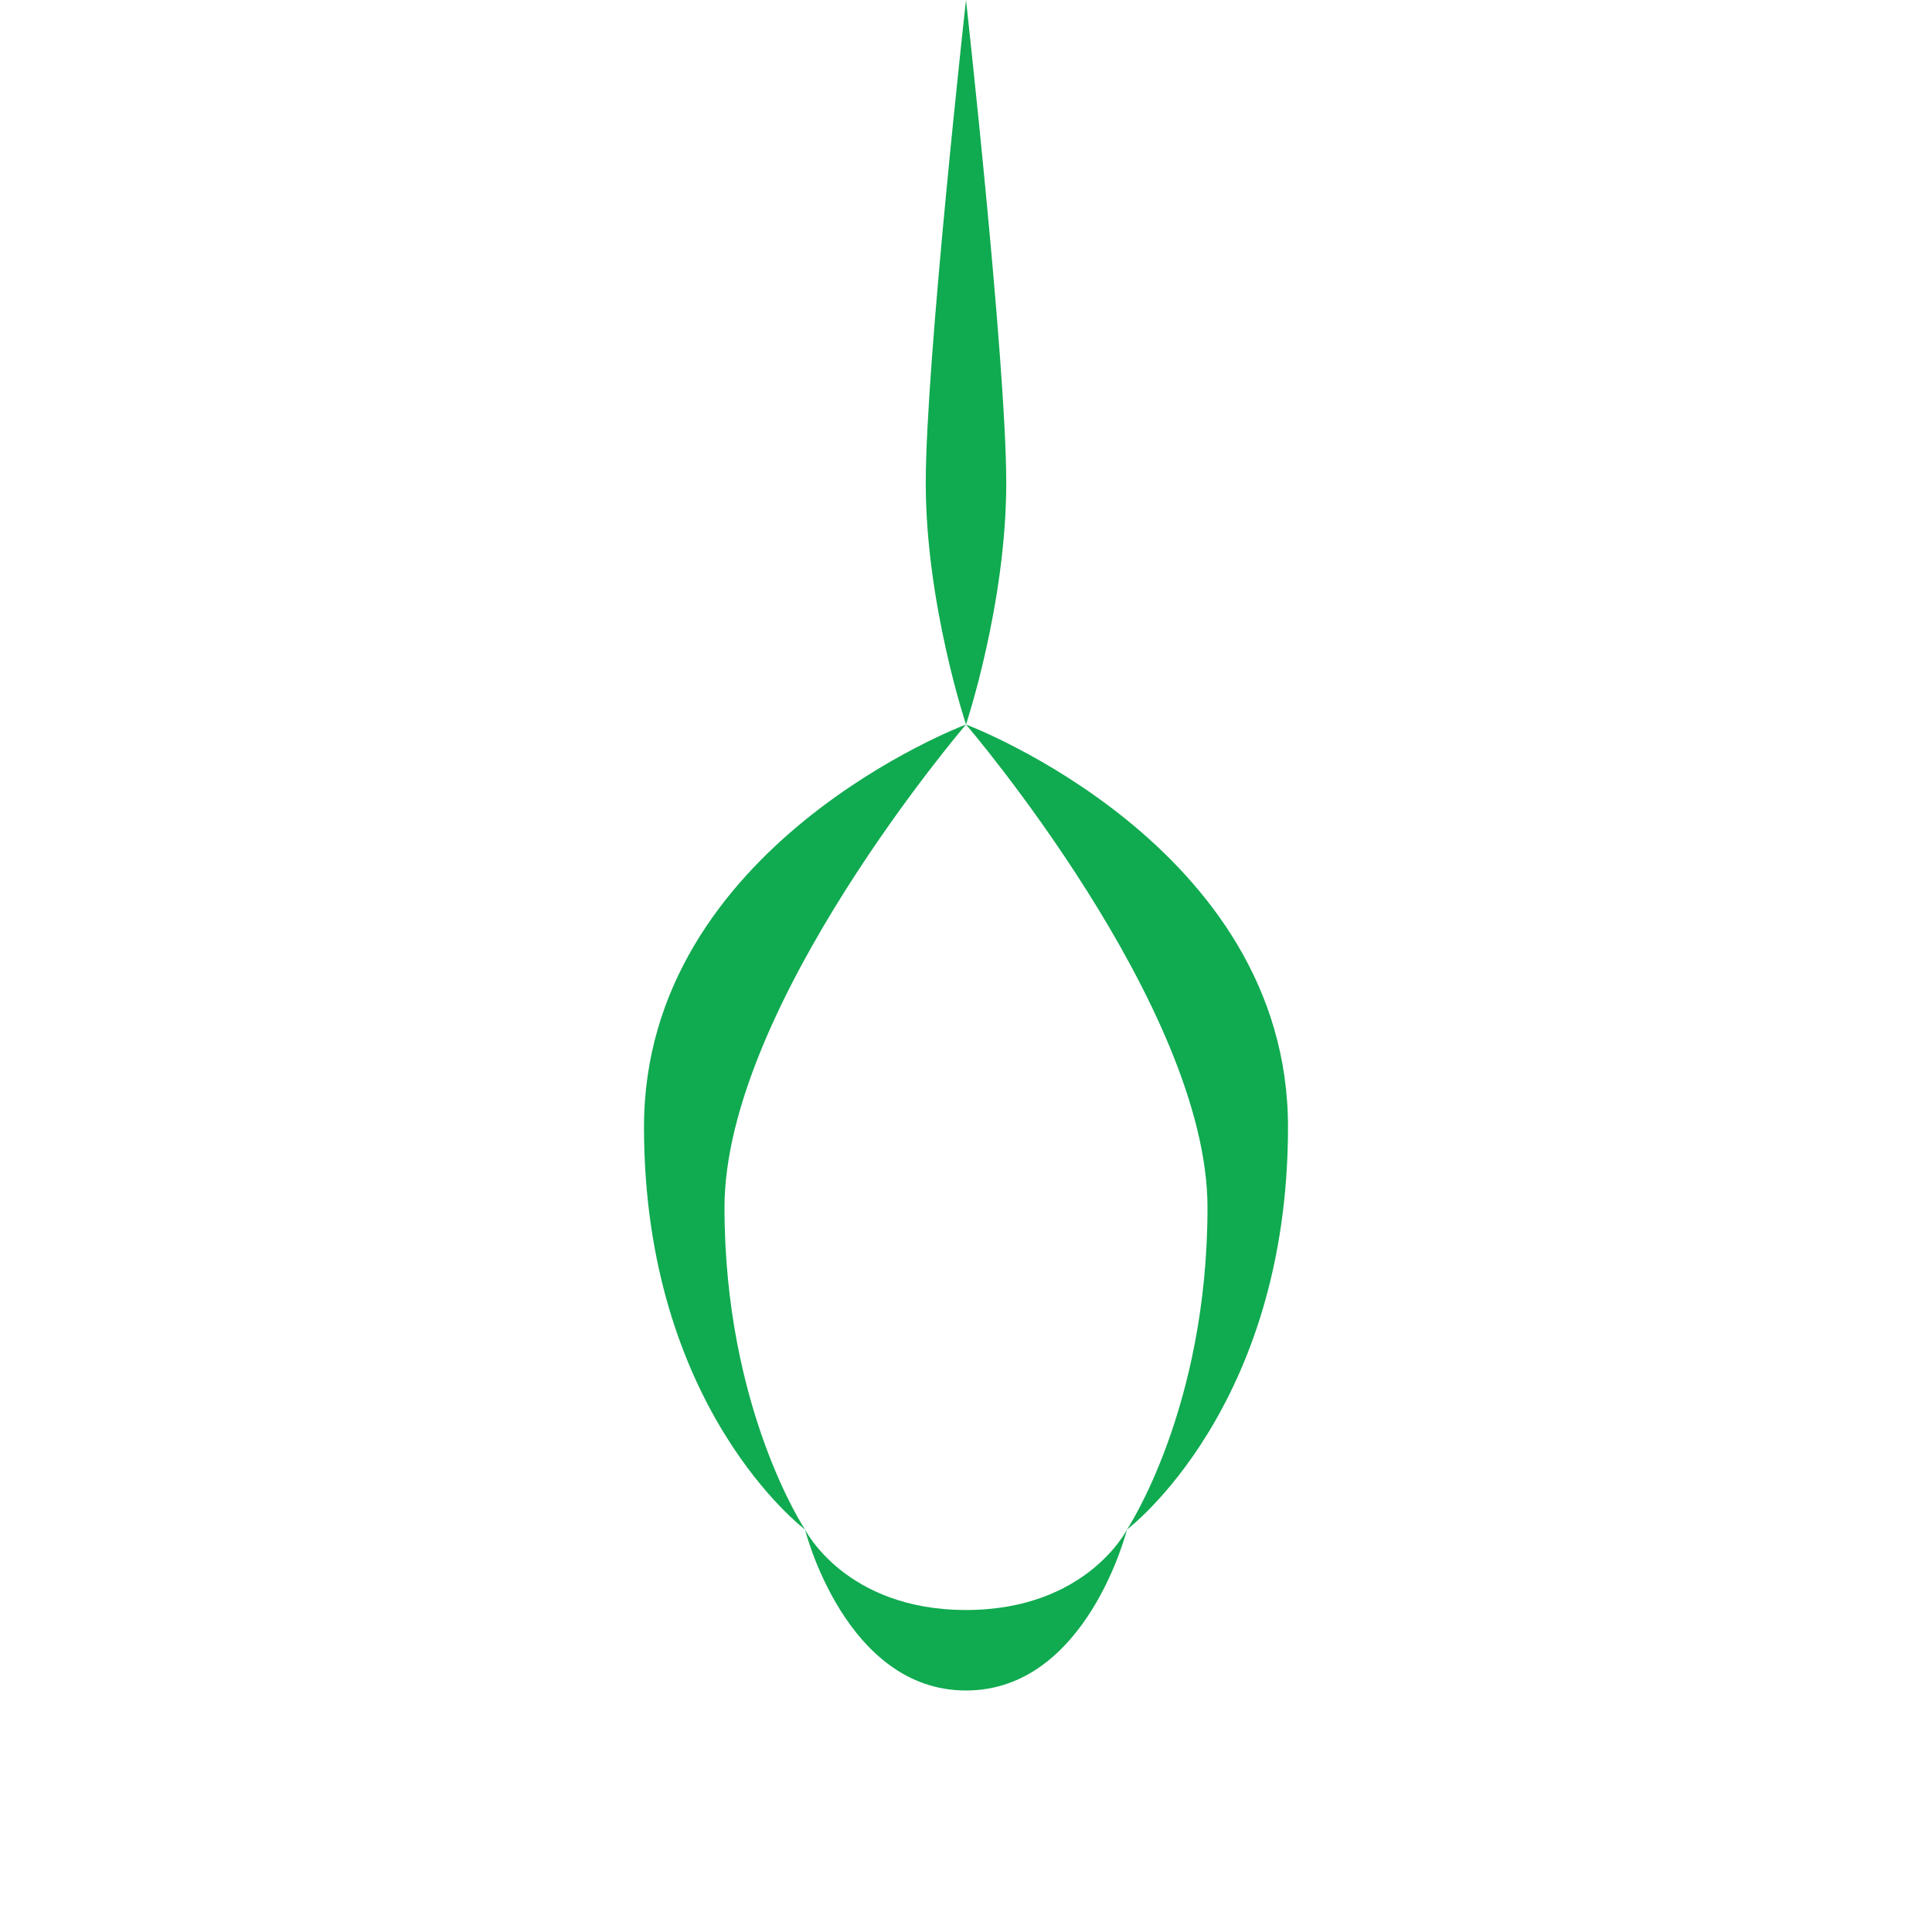 <?xml version="1.0" encoding="UTF-8"?>
<svg width="24px" height="24px" viewBox="0 0 24 24" version="1.1" xmlns="http://www.w3.org/2000/svg">
    <g stroke="none" stroke-width="1" fill="none" fill-rule="evenodd">
        <path d="M12,0 C12,0 12.5,4.5 12.5,6 C12.5,7.5 12,9 12,9 C12,9 11.5,7.5 11.5,6 C11.5,4.5 12,0 12,0 Z" fill="#10AA50"/>
        <path d="M12,9 C12,9 8,10.5 8,14 C8,17.5 10,19 10,19 C10,19 9,17.5 9,15 C9,12.5 12,9 12,9 Z" fill="#10AA50"/>
        <path d="M12,9 C12,9 16,10.5 16,14 C16,17.5 14,19 14,19 C14,19 15,17.5 15,15 C15,12.5 12,9 12,9 Z" fill="#10AA50"/>
        <path d="M10,19 C10,19 10.5,21 12,21 C13.5,21 14,19 14,19 C14,19 13.5,20 12,20 C10.5,20 10,19 10,19 Z" fill="#10AA50"/>
    </g>
</svg>